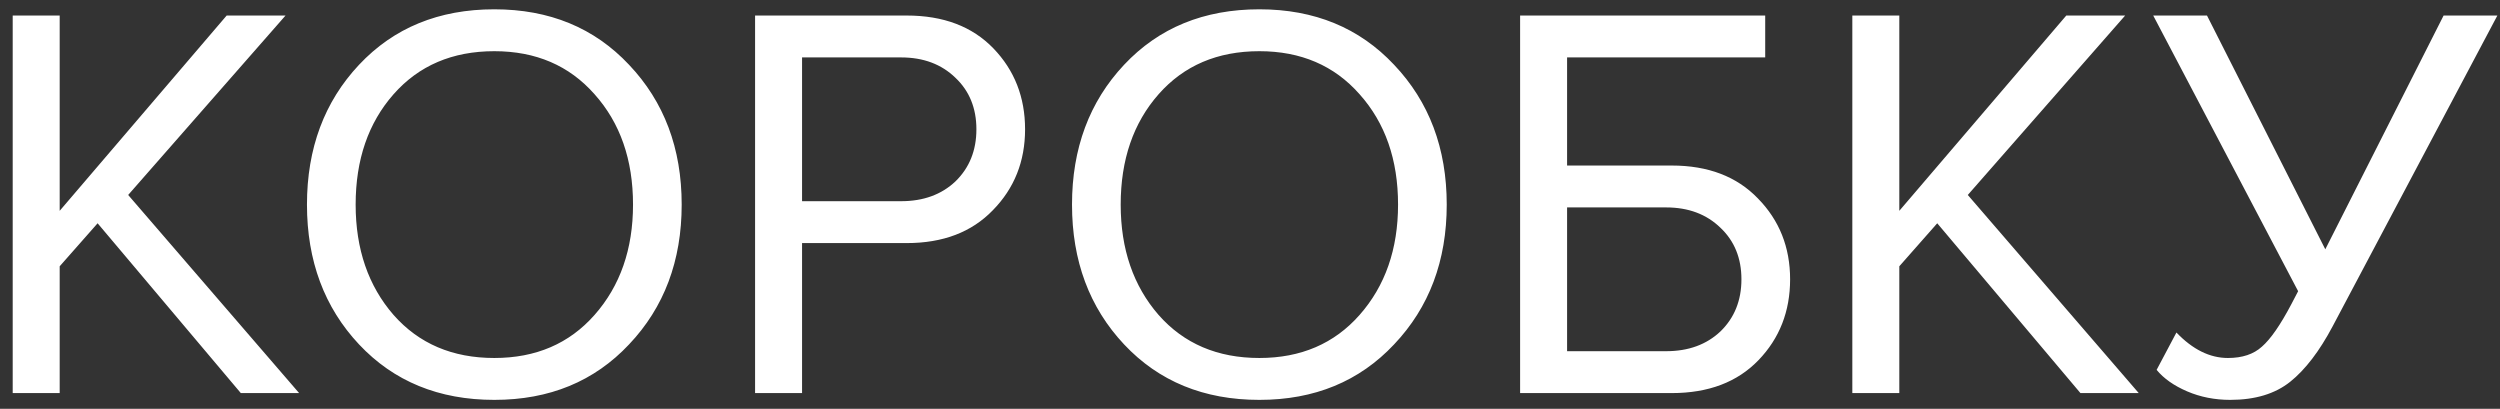<svg width="159" height="26" viewBox="0 0 159 26" fill="none" xmlns="http://www.w3.org/2000/svg">
<rect x="0" y="0" width="159" height="26" fill="#333333" stroke="none"/>
<path d="M19.024 25H15.316L6.208 14.2L3.796 16.936V25H0.808V0.988H3.796V13.408L14.416 0.988H18.16L8.152 12.4L19.024 25ZM31.439 25.432C27.912 25.432 25.044 24.256 22.835 21.904C20.628 19.552 19.523 16.588 19.523 13.012C19.523 9.436 20.628 6.472 22.835 4.12C25.044 1.768 27.912 0.592 31.439 0.592C34.944 0.592 37.8 1.768 40.008 4.12C42.239 6.472 43.355 9.436 43.355 13.012C43.355 16.588 42.239 19.552 40.008 21.904C37.8 24.256 34.944 25.432 31.439 25.432ZM31.439 22.768C34.08 22.768 36.203 21.856 37.812 20.032C39.444 18.184 40.26 15.844 40.26 13.012C40.26 10.156 39.444 7.816 37.812 5.992C36.203 4.168 34.08 3.256 31.439 3.256C28.776 3.256 26.64 4.168 25.032 5.992C23.424 7.816 22.619 10.156 22.619 13.012C22.619 15.844 23.424 18.184 25.032 20.032C26.64 21.856 28.776 22.768 31.439 22.768ZM51.011 25H48.023V0.988H57.671C59.999 0.988 61.835 1.684 63.179 3.076C64.523 4.468 65.195 6.184 65.195 8.224C65.195 10.264 64.511 11.98 63.143 13.372C61.799 14.764 59.975 15.46 57.671 15.46H51.011V25ZM57.311 12.796C58.727 12.796 59.879 12.376 60.767 11.536C61.655 10.672 62.099 9.568 62.099 8.224C62.099 6.88 61.655 5.788 60.767 4.948C59.879 4.084 58.727 3.652 57.311 3.652H51.011V12.796H57.311ZM80.096 25.432C76.568 25.432 73.7 24.256 71.492 21.904C69.284 19.552 68.18 16.588 68.18 13.012C68.18 9.436 69.284 6.472 71.492 4.12C73.7 1.768 76.568 0.592 80.096 0.592C83.6 0.592 86.456 1.768 88.664 4.12C90.896 6.472 92.012 9.436 92.012 13.012C92.012 16.588 90.896 19.552 88.664 21.904C86.456 24.256 83.6 25.432 80.096 25.432ZM80.096 22.768C82.736 22.768 84.86 21.856 86.468 20.032C88.1 18.184 88.916 15.844 88.916 13.012C88.916 10.156 88.1 7.816 86.468 5.992C84.86 4.168 82.736 3.256 80.096 3.256C77.432 3.256 75.296 4.168 73.688 5.992C72.08 7.816 71.276 10.156 71.276 13.012C71.276 15.844 72.08 18.184 73.688 20.032C75.296 21.856 77.432 22.768 80.096 22.768ZM96.679 0.988H112.267V3.652H99.667V10.528H106.327C108.631 10.528 110.455 11.224 111.799 12.616C113.167 14.008 113.851 15.724 113.851 17.764C113.851 19.804 113.179 21.52 111.835 22.912C110.491 24.304 108.655 25 106.327 25H96.679V0.988ZM105.967 13.192H99.667V22.336H105.967C107.383 22.336 108.535 21.916 109.423 21.076C110.311 20.212 110.755 19.108 110.755 17.764C110.755 16.42 110.311 15.328 109.423 14.488C108.535 13.624 107.383 13.192 105.967 13.192ZM136.024 25H132.316L123.208 14.2L120.796 16.936V25H117.808V0.988H120.796V13.408L131.416 0.988H135.16L125.152 12.4L136.024 25ZM141.841 25.432C140.857 25.432 139.945 25.252 139.105 24.892C138.265 24.532 137.617 24.076 137.161 23.524L138.421 21.148C139.453 22.228 140.545 22.768 141.697 22.768C142.609 22.768 143.329 22.528 143.857 22.048C144.409 21.568 145.033 20.668 145.729 19.348L146.161 18.52L136.945 0.988H140.365L147.889 15.856L155.413 0.988H158.833L148.357 20.752C147.517 22.336 146.617 23.512 145.657 24.28C144.697 25.048 143.425 25.432 141.841 25.432Z" fill="white"/>
</svg>
